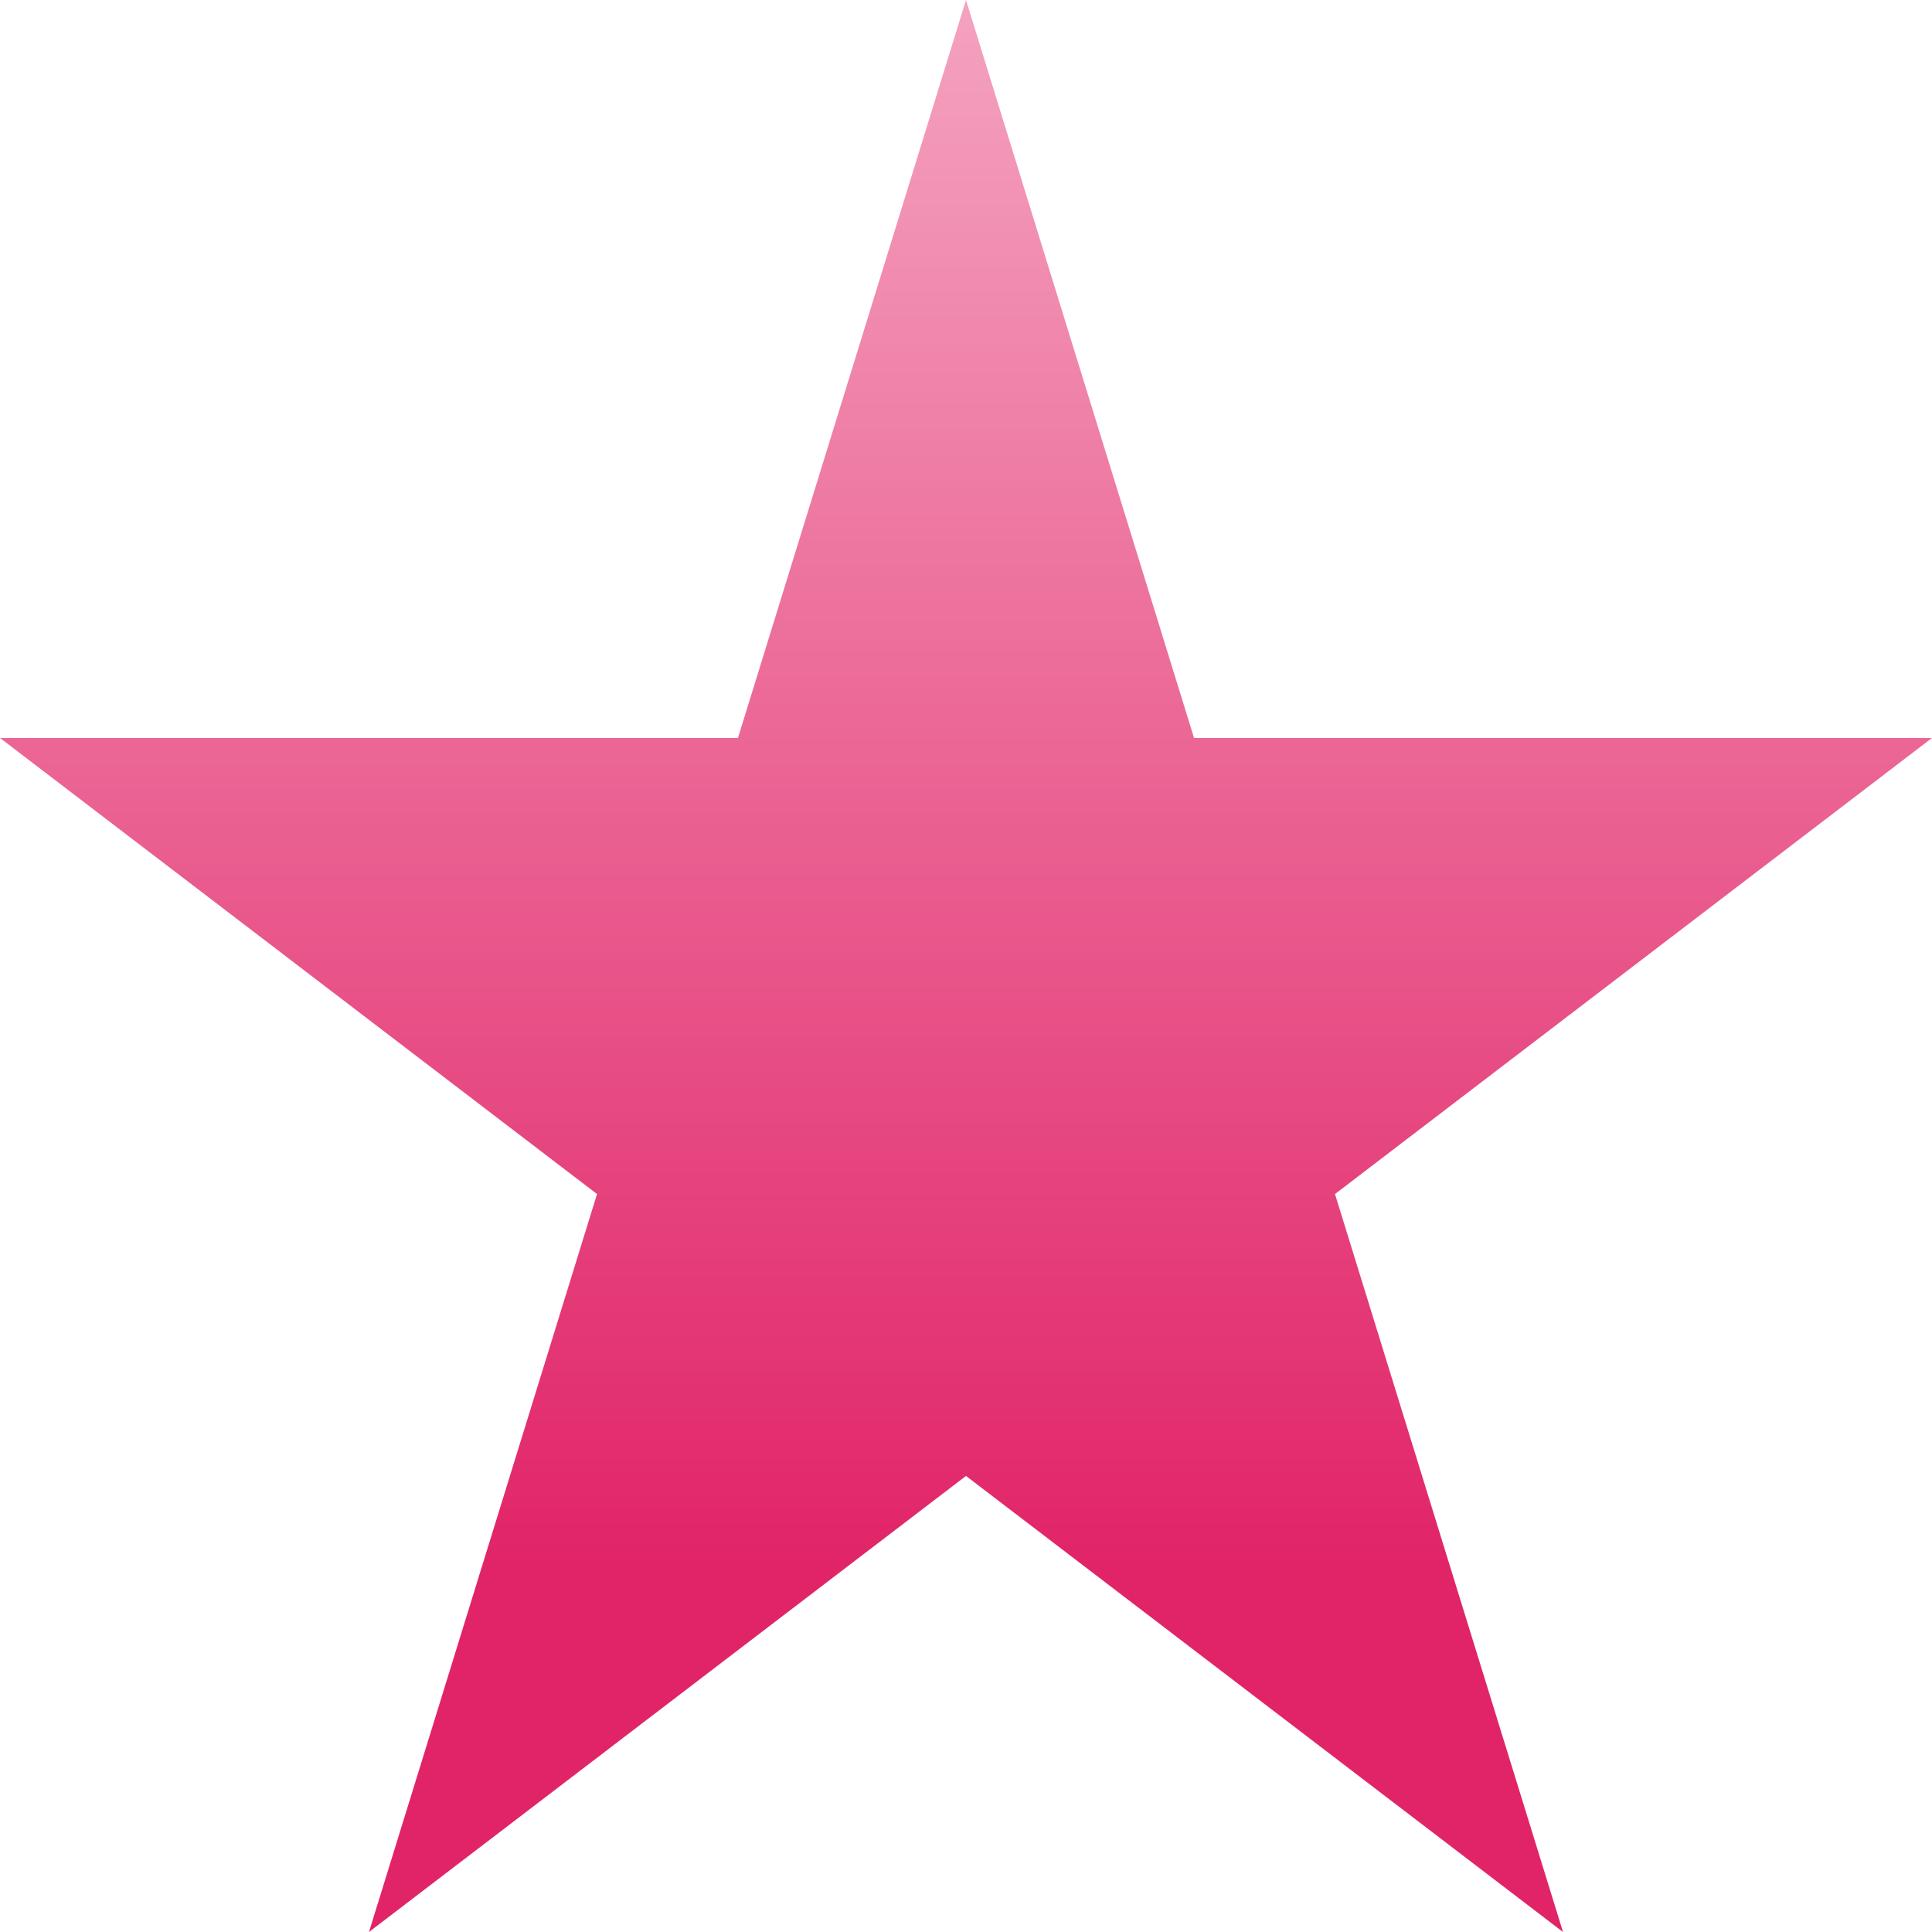 <svg width="65" height="65" viewBox="0 0 65 65" fill="none" xmlns="http://www.w3.org/2000/svg">
<path d="M32.5 0L40.172 24.828L65 24.828L44.914 40.172L52.586 65L32.5 49.656L12.414 65L20.086 40.172L0 24.828L24.828 24.828L32.5 0Z" fill="url(#paint0_linear)"/>
<defs>
<linearGradient id="paint0_linear" x1="25.102" y1="-19.231" x2="25.102" y2="52.631" gradientUnits="userSpaceOnUse">
<stop stop-color="#FBD0DF"/>
<stop offset="1" stop-color="#E12468"/>
</linearGradient>
</defs>
</svg>
